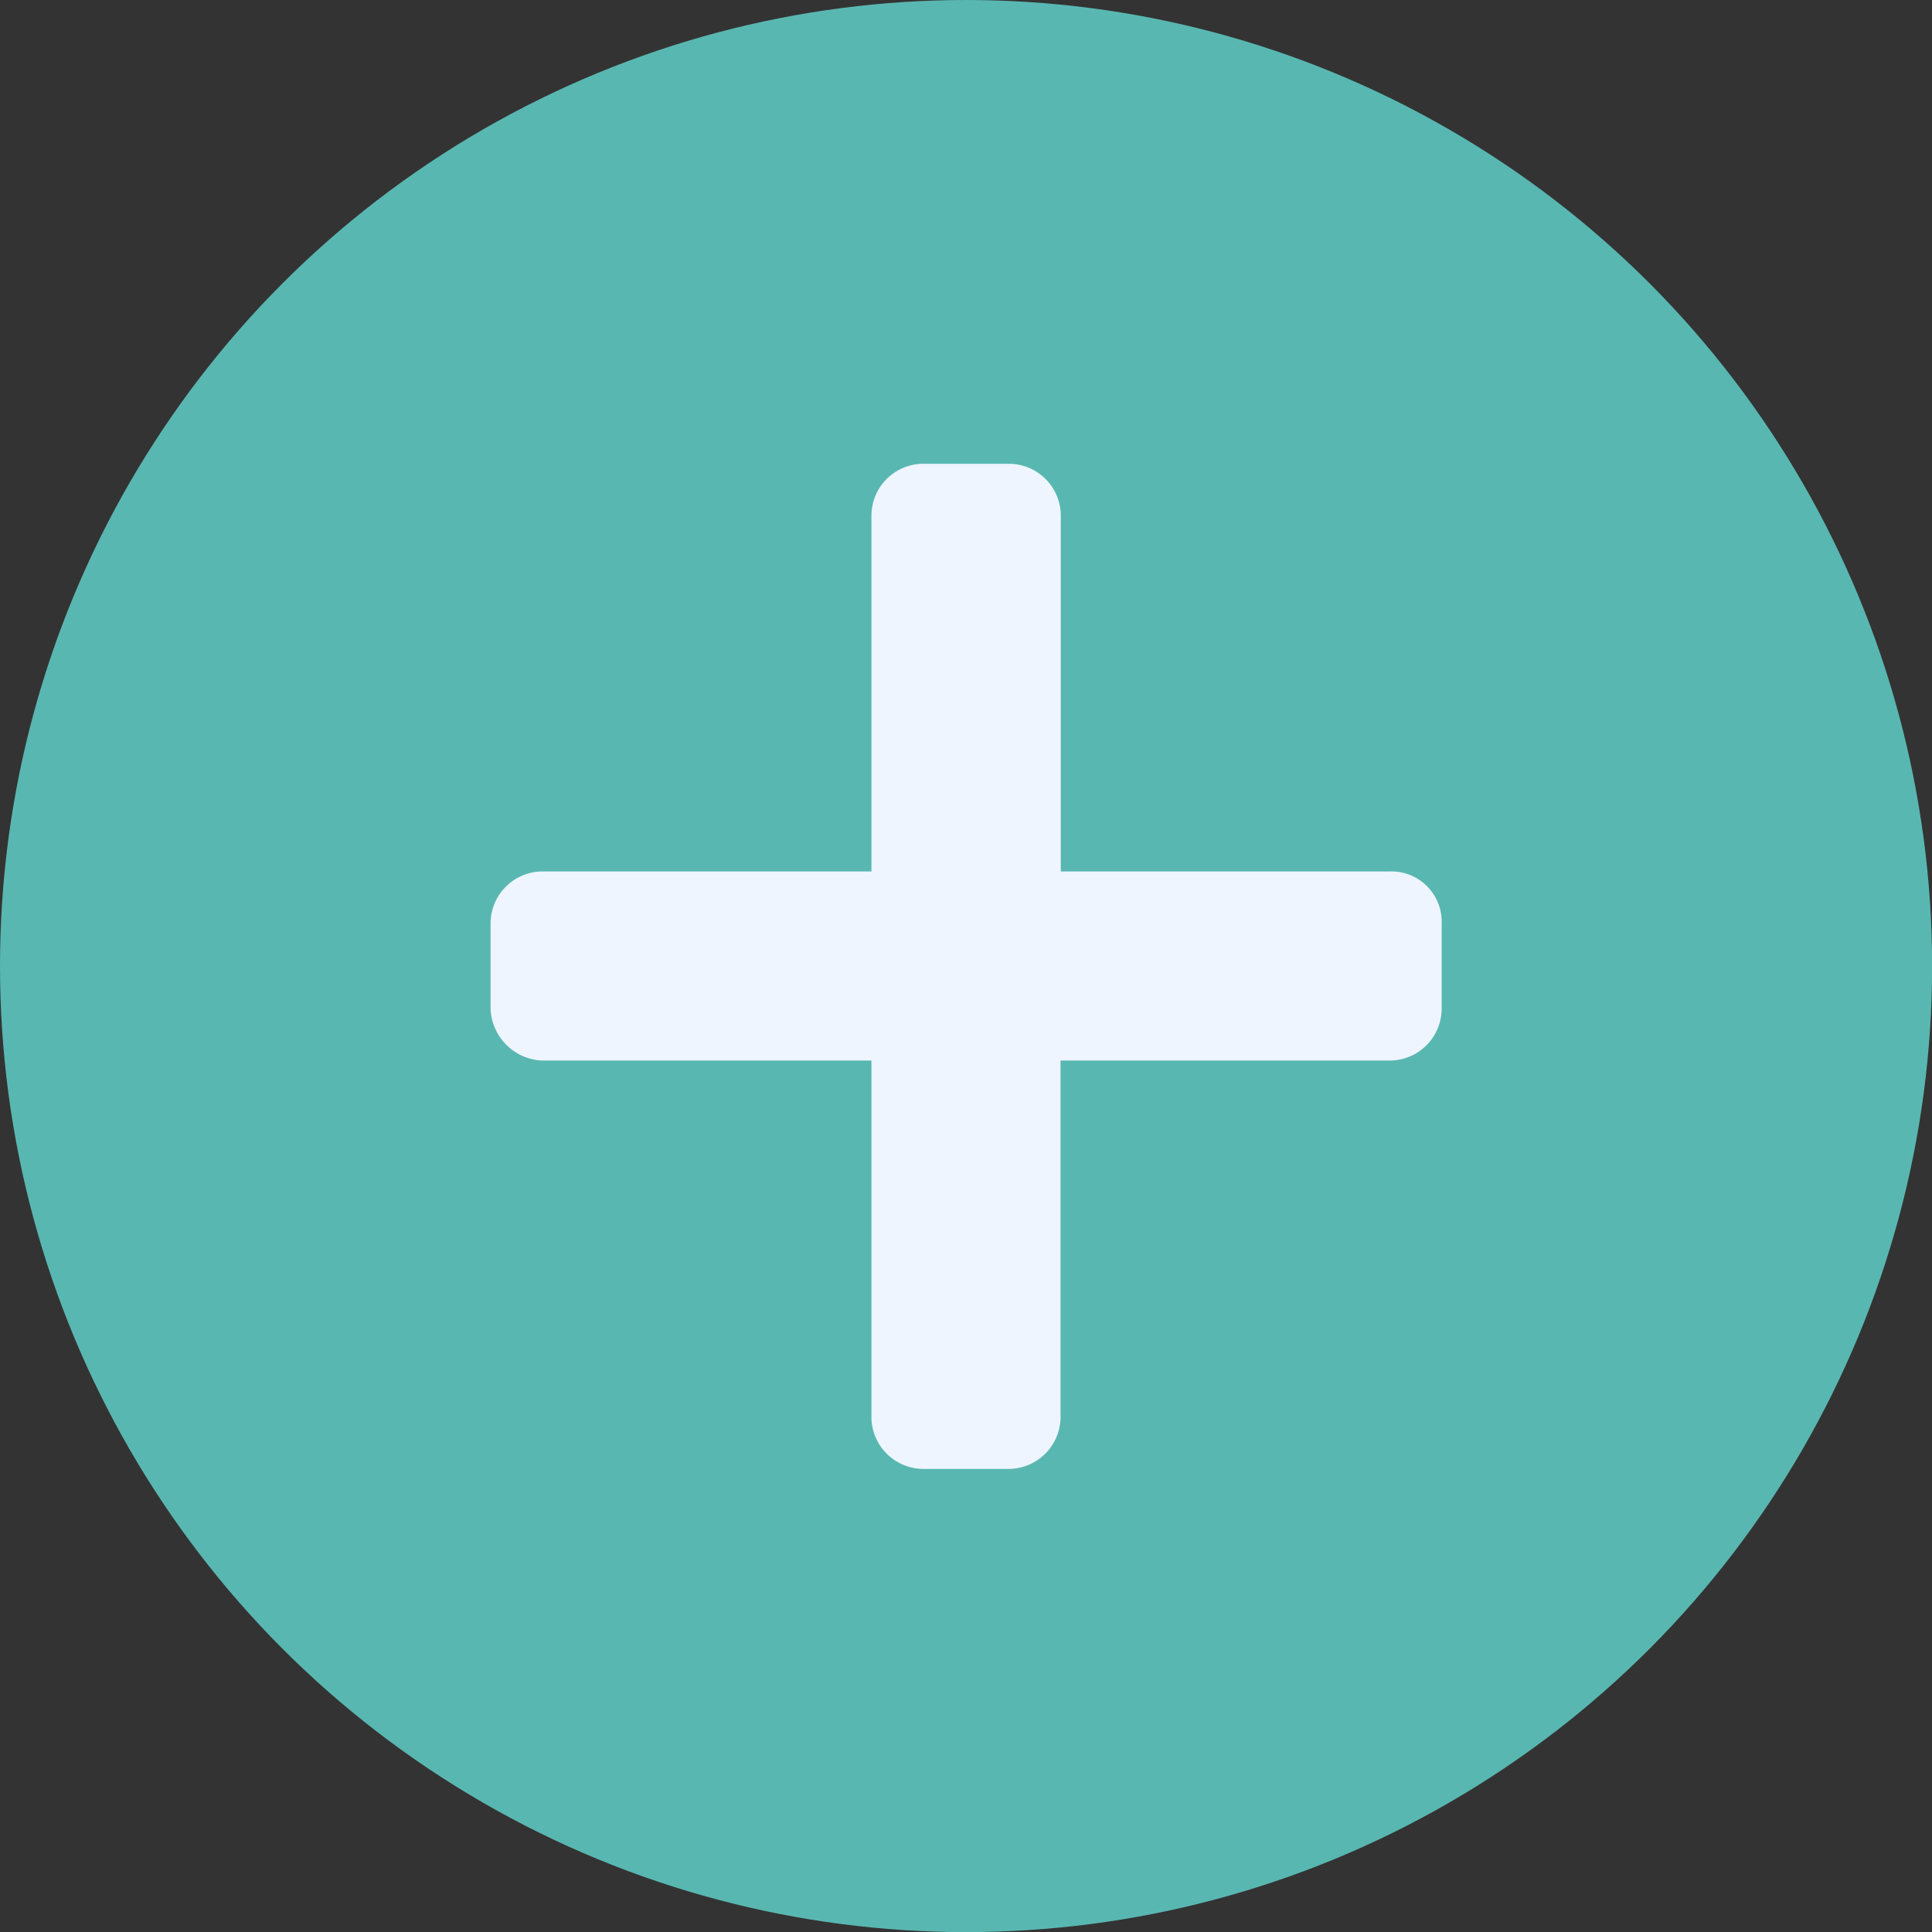 <svg xmlns="http://www.w3.org/2000/svg" viewBox="0 0 166.63 166.63"><rect x="0" y="0" width="166.63" height="166.63" fill="#333333" stroke="none"/><defs><style>.cls-1{fill:#59b7b1;}.cls-2{fill:#eef5ff;}</style></defs><title>plus icon</title><g id="Layer_2" data-name="Layer 2"><g id="Layer_1-2" data-name="Layer 1"><circle class="cls-1" cx="83.32" cy="83.32" r="83.32"/><path class="cls-2" d="M119.83,91.47H91.47V122.2A4.49,4.49,0,0,1,87,126.69H79.65a4.49,4.49,0,0,1-4.49-4.49V91.47H46.8A4.65,4.65,0,0,1,42.31,87V79.65a4.49,4.49,0,0,1,4.49-4.49H75.16V44.44A4.48,4.48,0,0,1,79.65,40H87a4.48,4.48,0,0,1,4.49,4.49V75.16h28.36a4.34,4.34,0,0,1,4.49,4.49V87A4.49,4.49,0,0,1,119.83,91.47Z"/></g></g></svg>